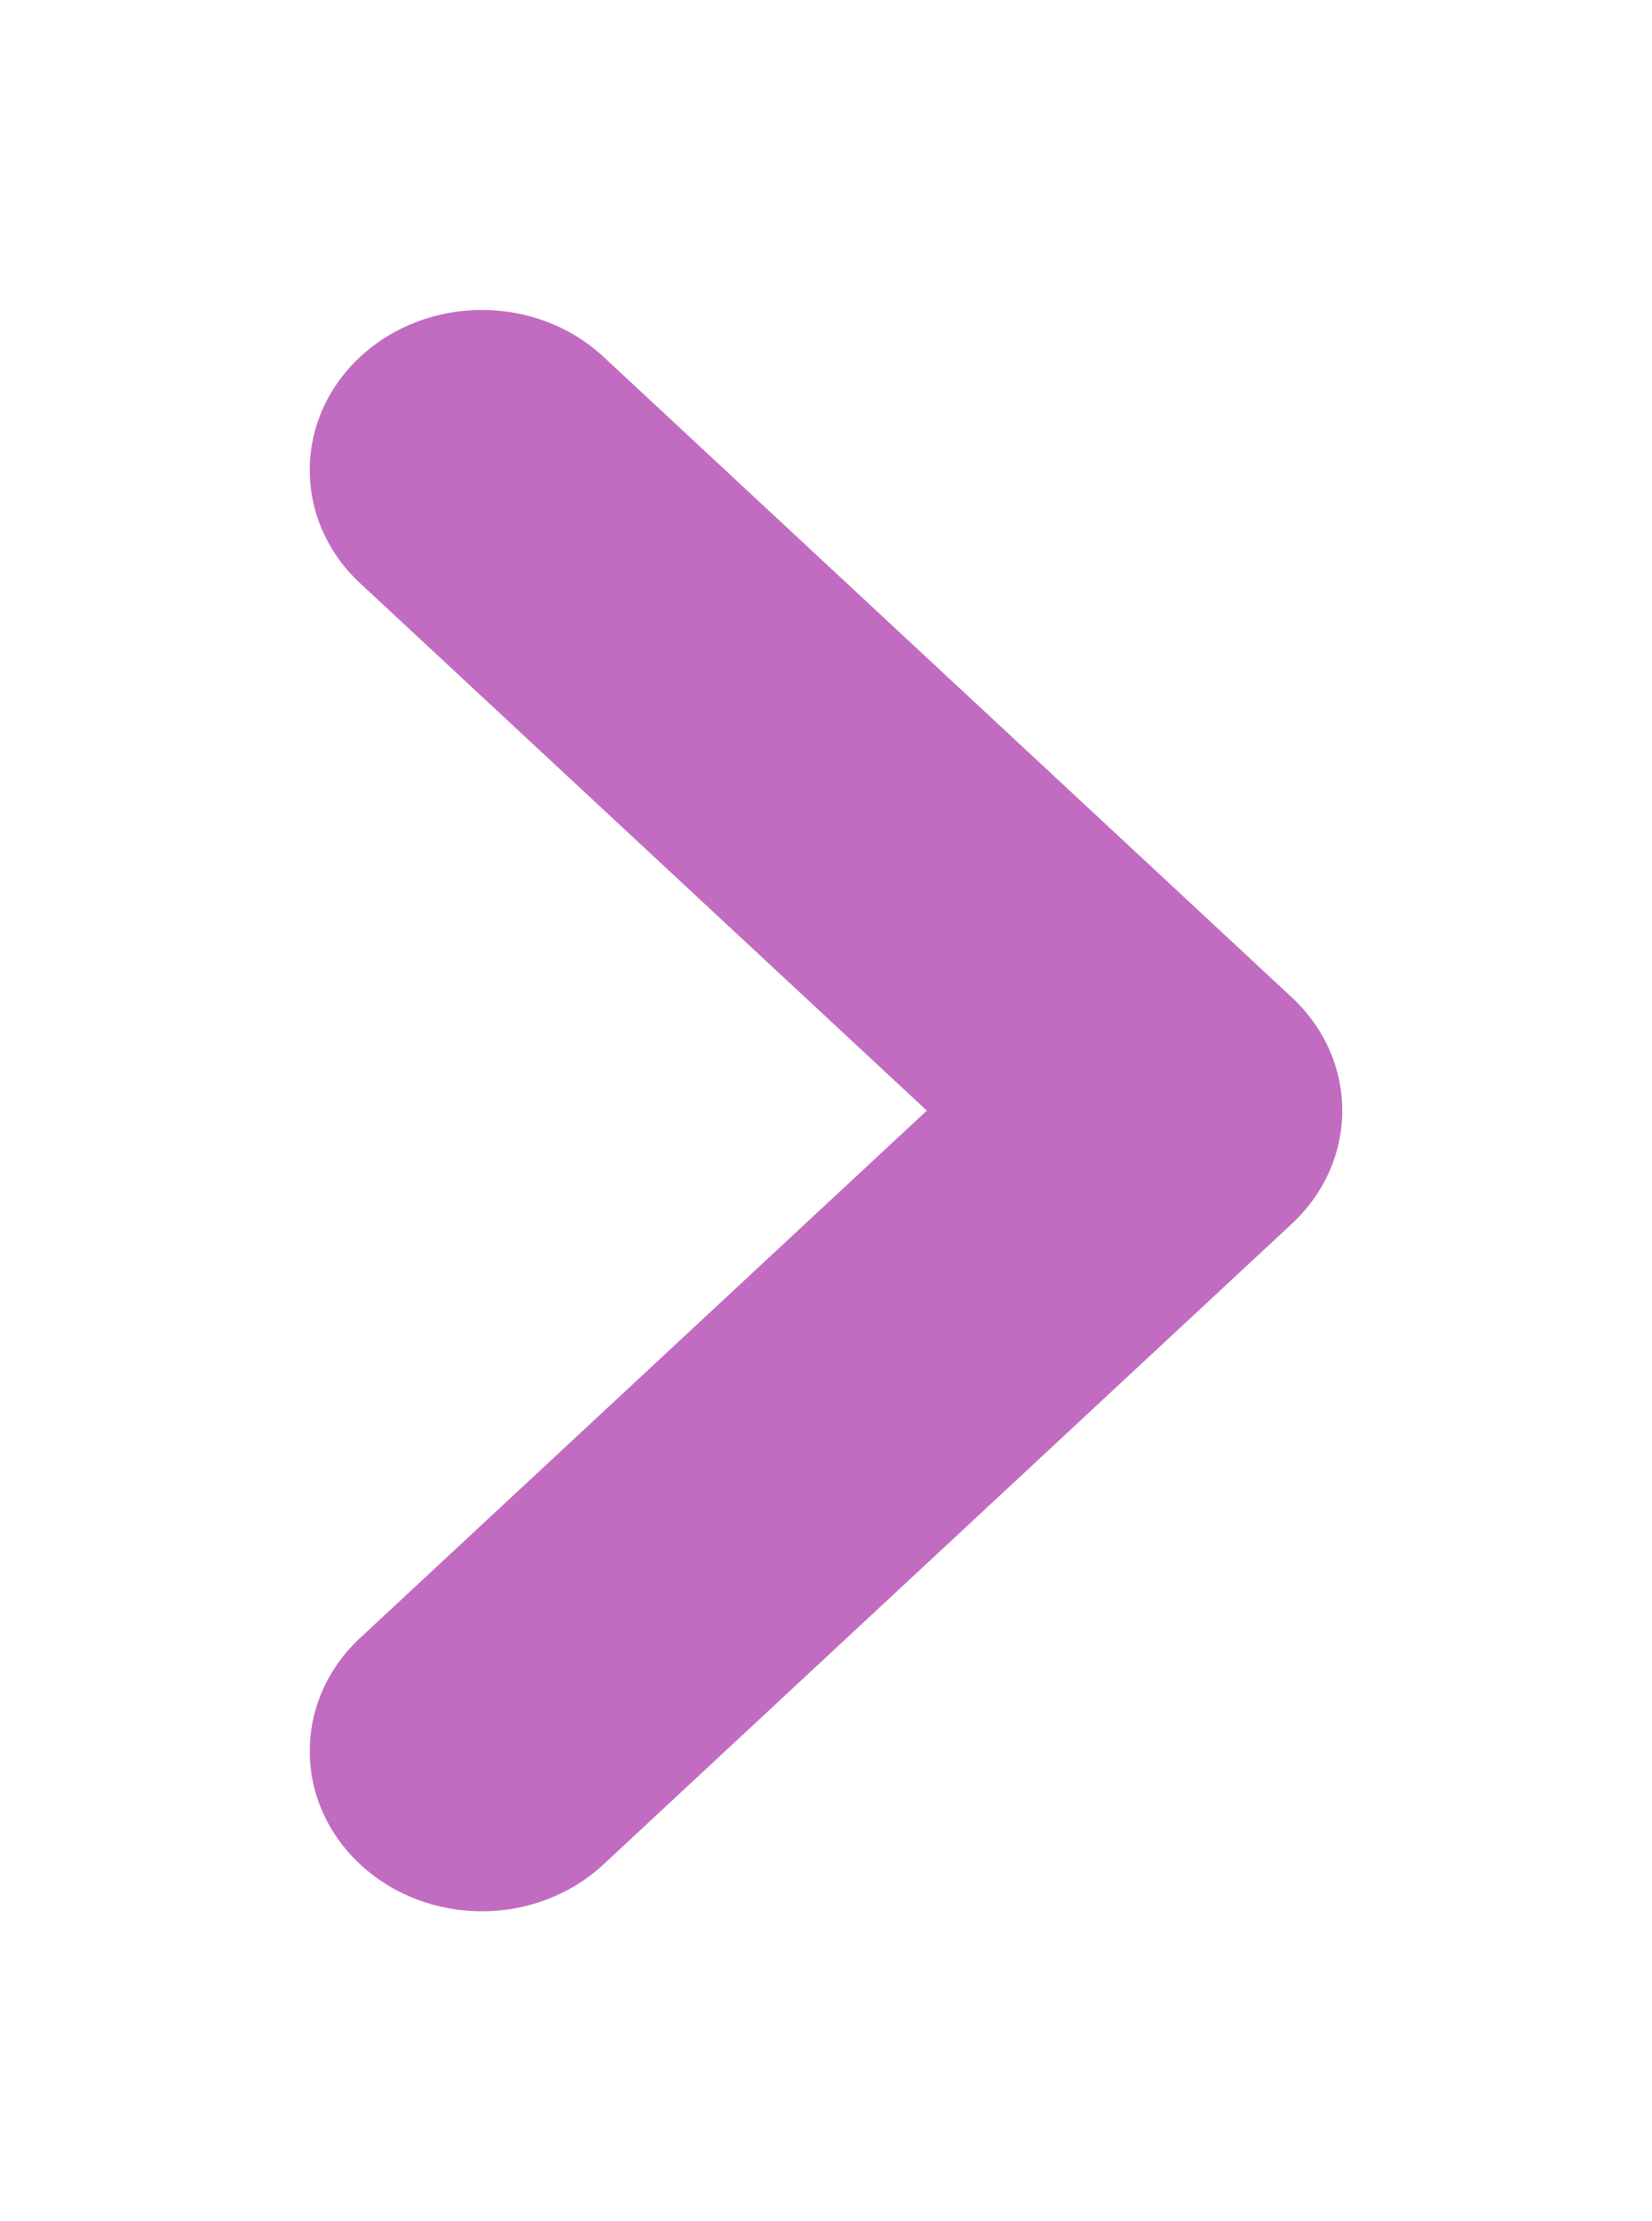 <svg width="32" height="43" viewBox="0 0 32 43" fill="none" xmlns="http://www.w3.org/2000/svg">
<g filter="url(#filter0_d_1254_363)">
<path d="M9.334 6C8.481 6 7.627 6.304 6.977 6.908C5.674 8.12 5.674 10.08 6.977 11.292L17.953 21.5L6.977 31.707C5.674 32.919 5.674 34.879 6.977 36.091C8.281 37.303 10.387 37.303 11.691 36.091L25.023 23.691C26.326 22.479 26.326 20.52 25.023 19.308L11.691 6.908C11.041 6.304 10.187 6 9.334 6Z" fill="#C16CC1"/>
</g>
<defs>
<filter id="filter0_d_1254_363" x="0" y="0" width="32" height="43" filterUnits="userSpaceOnUse" color-interpolation-filters="sRGB">
<feFlood flood-opacity="0" result="BackgroundImageFix"/>
<feColorMatrix in="SourceAlpha" type="matrix" values="0 0 0 0 0 0 0 0 0 0 0 0 0 0 0 0 0 0 127 0" result="hardAlpha"/>
<feOffset/>
<feGaussianBlur stdDeviation="3"/>
<feComposite in2="hardAlpha" operator="out"/>
<feColorMatrix type="matrix" values="0 0 0 0 1 0 0 0 0 1 0 0 0 0 1 0 0 0 0.4 0"/>
<feBlend mode="normal" in2="BackgroundImageFix" result="effect1_dropShadow_1254_363"/>
<feBlend mode="normal" in="SourceGraphic" in2="effect1_dropShadow_1254_363" result="shape"/>
</filter>
</defs>
</svg>
